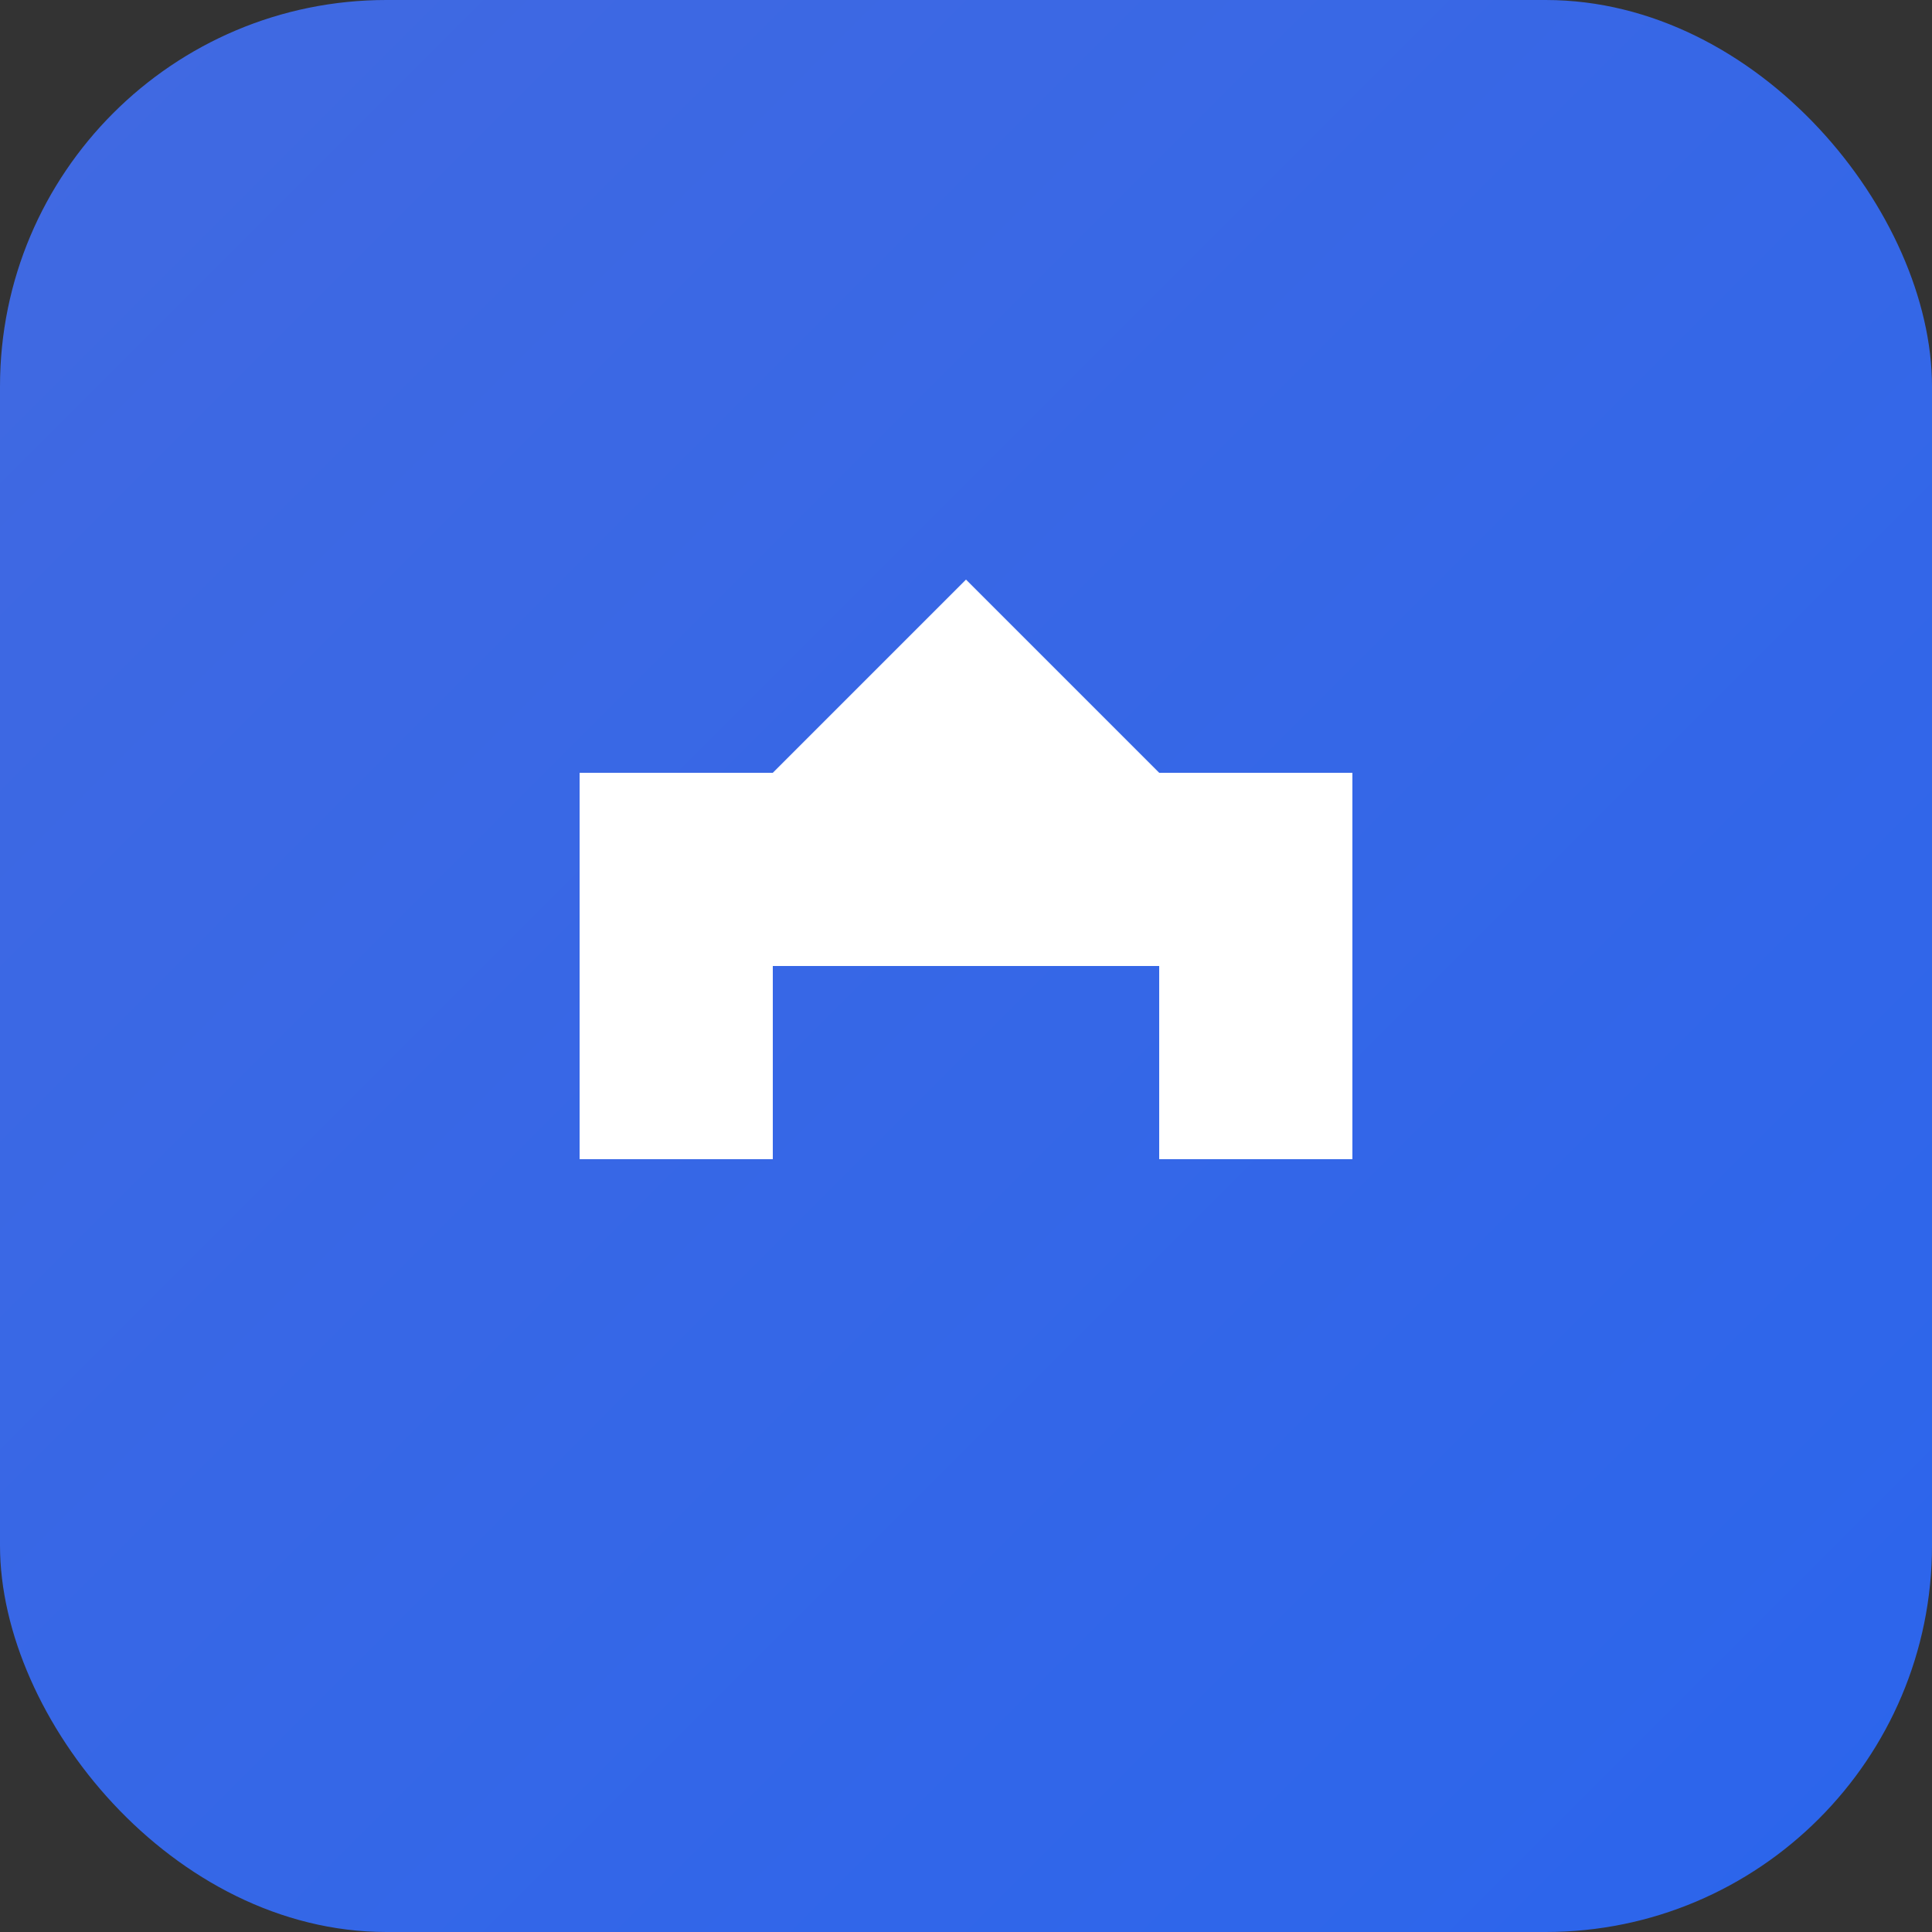 <svg width="40" height="40" viewBox="0 0 40 40" fill="none" xmlns="http://www.w3.org/2000/svg">
  <rect x="0" y="0" width="40" height="40" fill="#333333" stroke="none"/>
  <rect width="40" height="40" rx="8" fill="url(#gradient)"/>
  <path d="M12 16h4v8h-4zM24 16h4v8h-4zM16 20h8v-4l-4-4-4 4z" fill="white"/>
  <defs>
    <linearGradient id="gradient" x1="0" y1="0" x2="40" y2="40" gradientUnits="userSpaceOnUse">
      <stop stop-color="#4169E1"/>
      <stop offset="1" stop-color="#2B65EC"/>
    </linearGradient>
  </defs>
</svg>